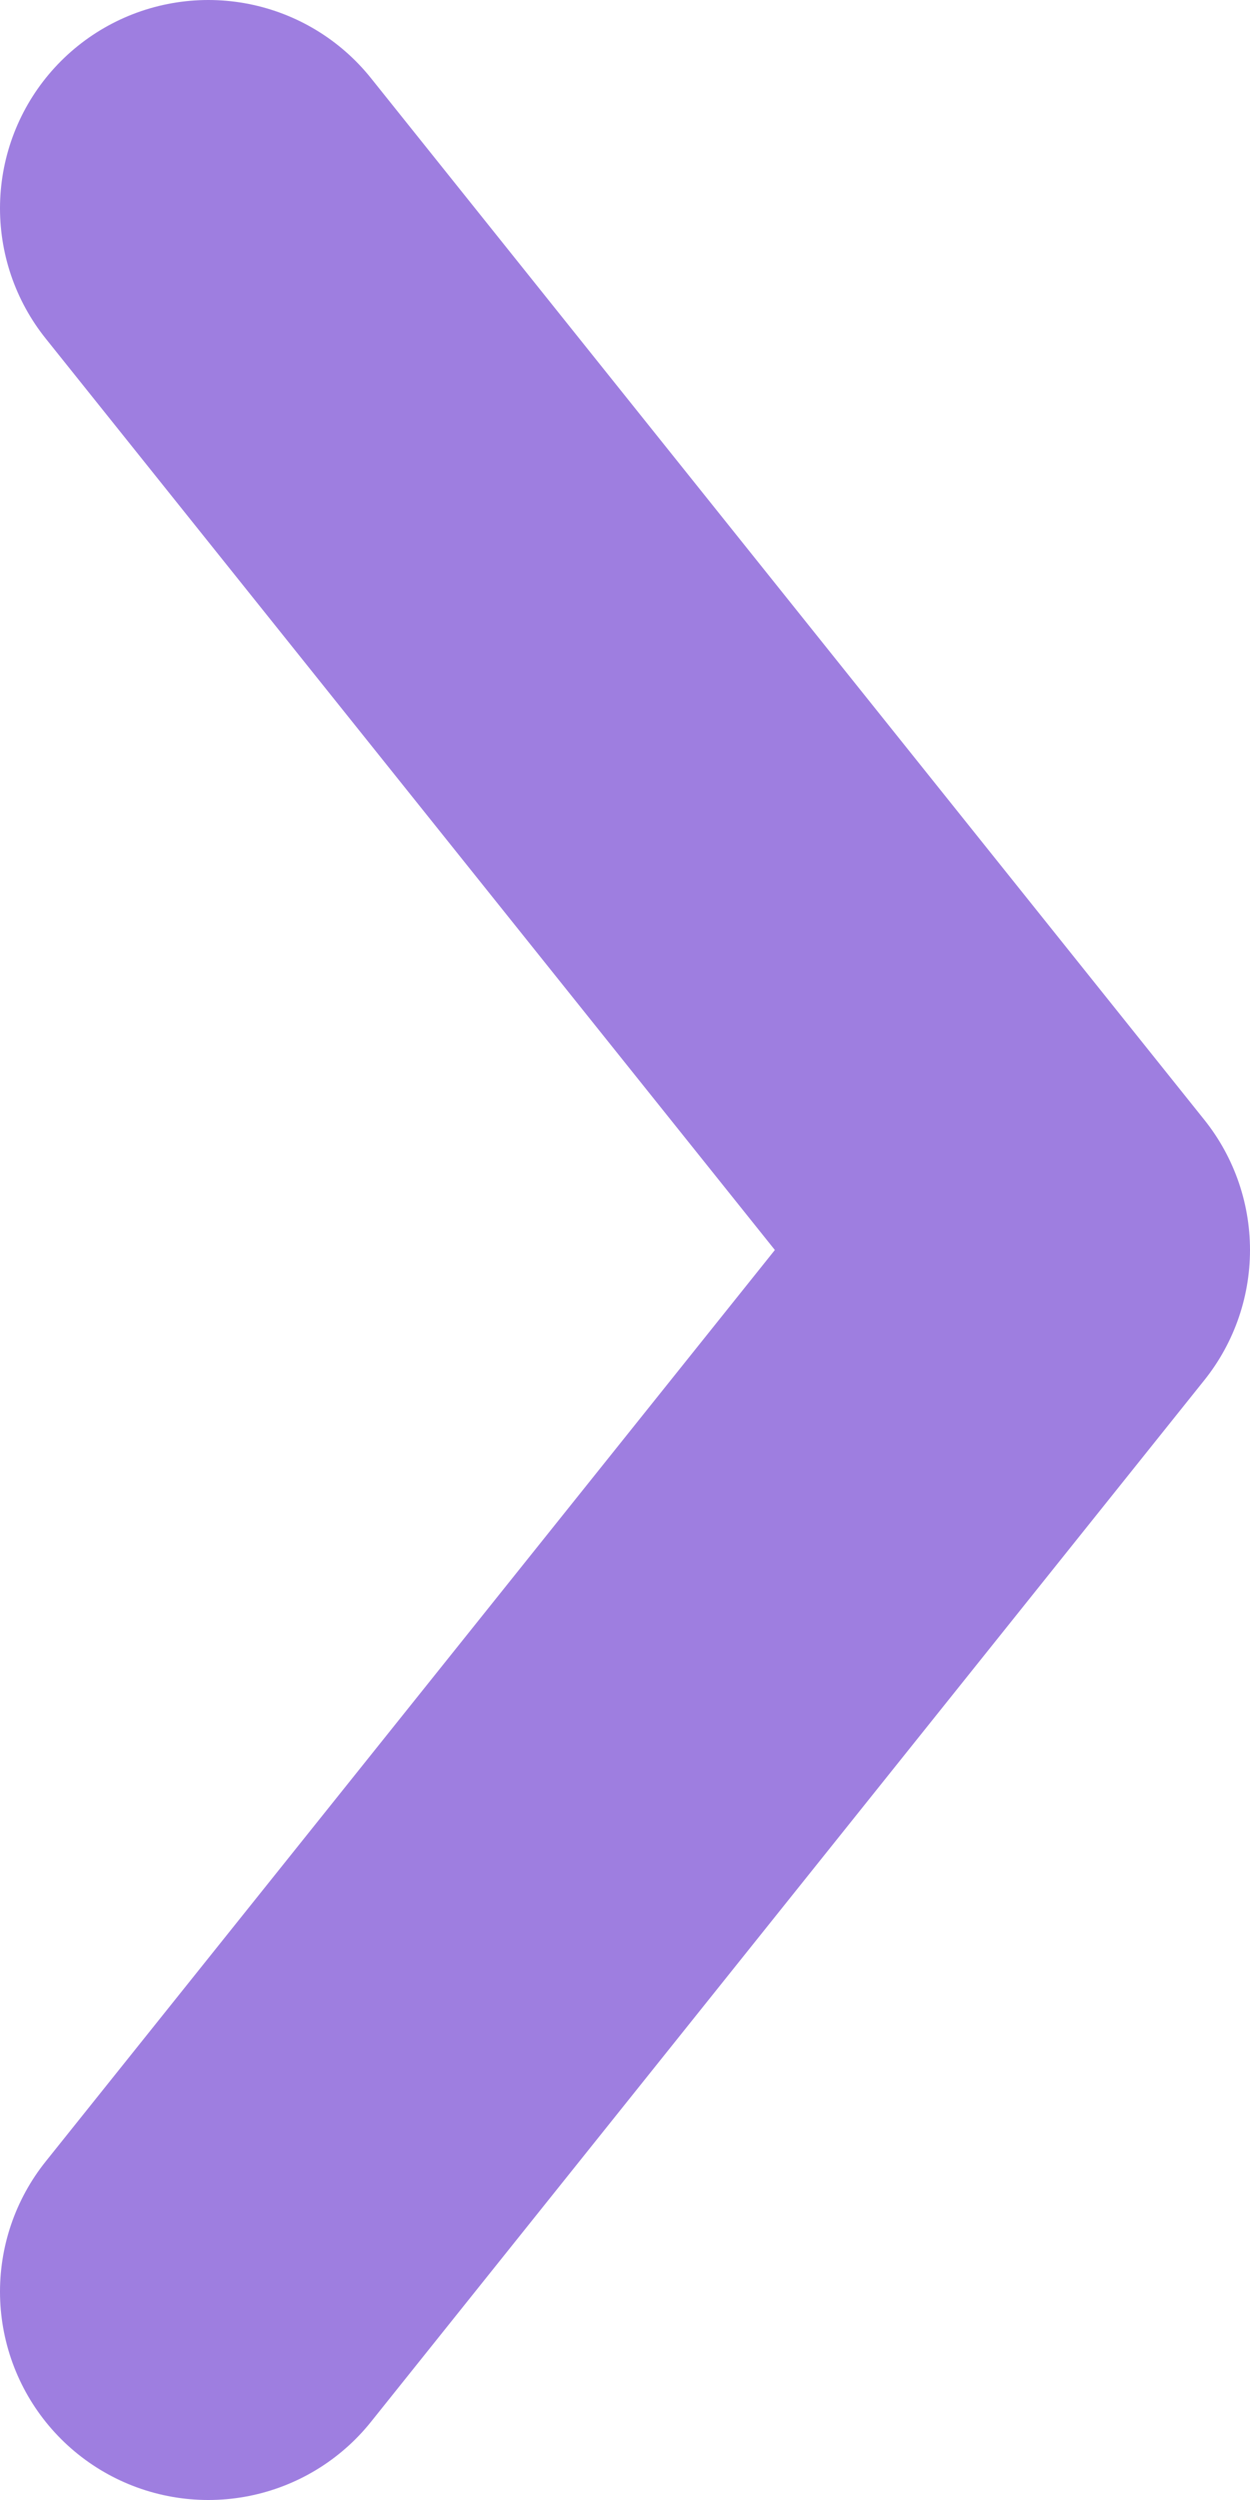 <svg width="6" height="12" viewBox="0 0 6 12" fill="none" xmlns="http://www.w3.org/2000/svg">
  <path d="M1 1L5 6L1 11" stroke="#9E7EE0" stroke-width="2" stroke-linecap="round" stroke-linejoin="round"/>
</svg>
